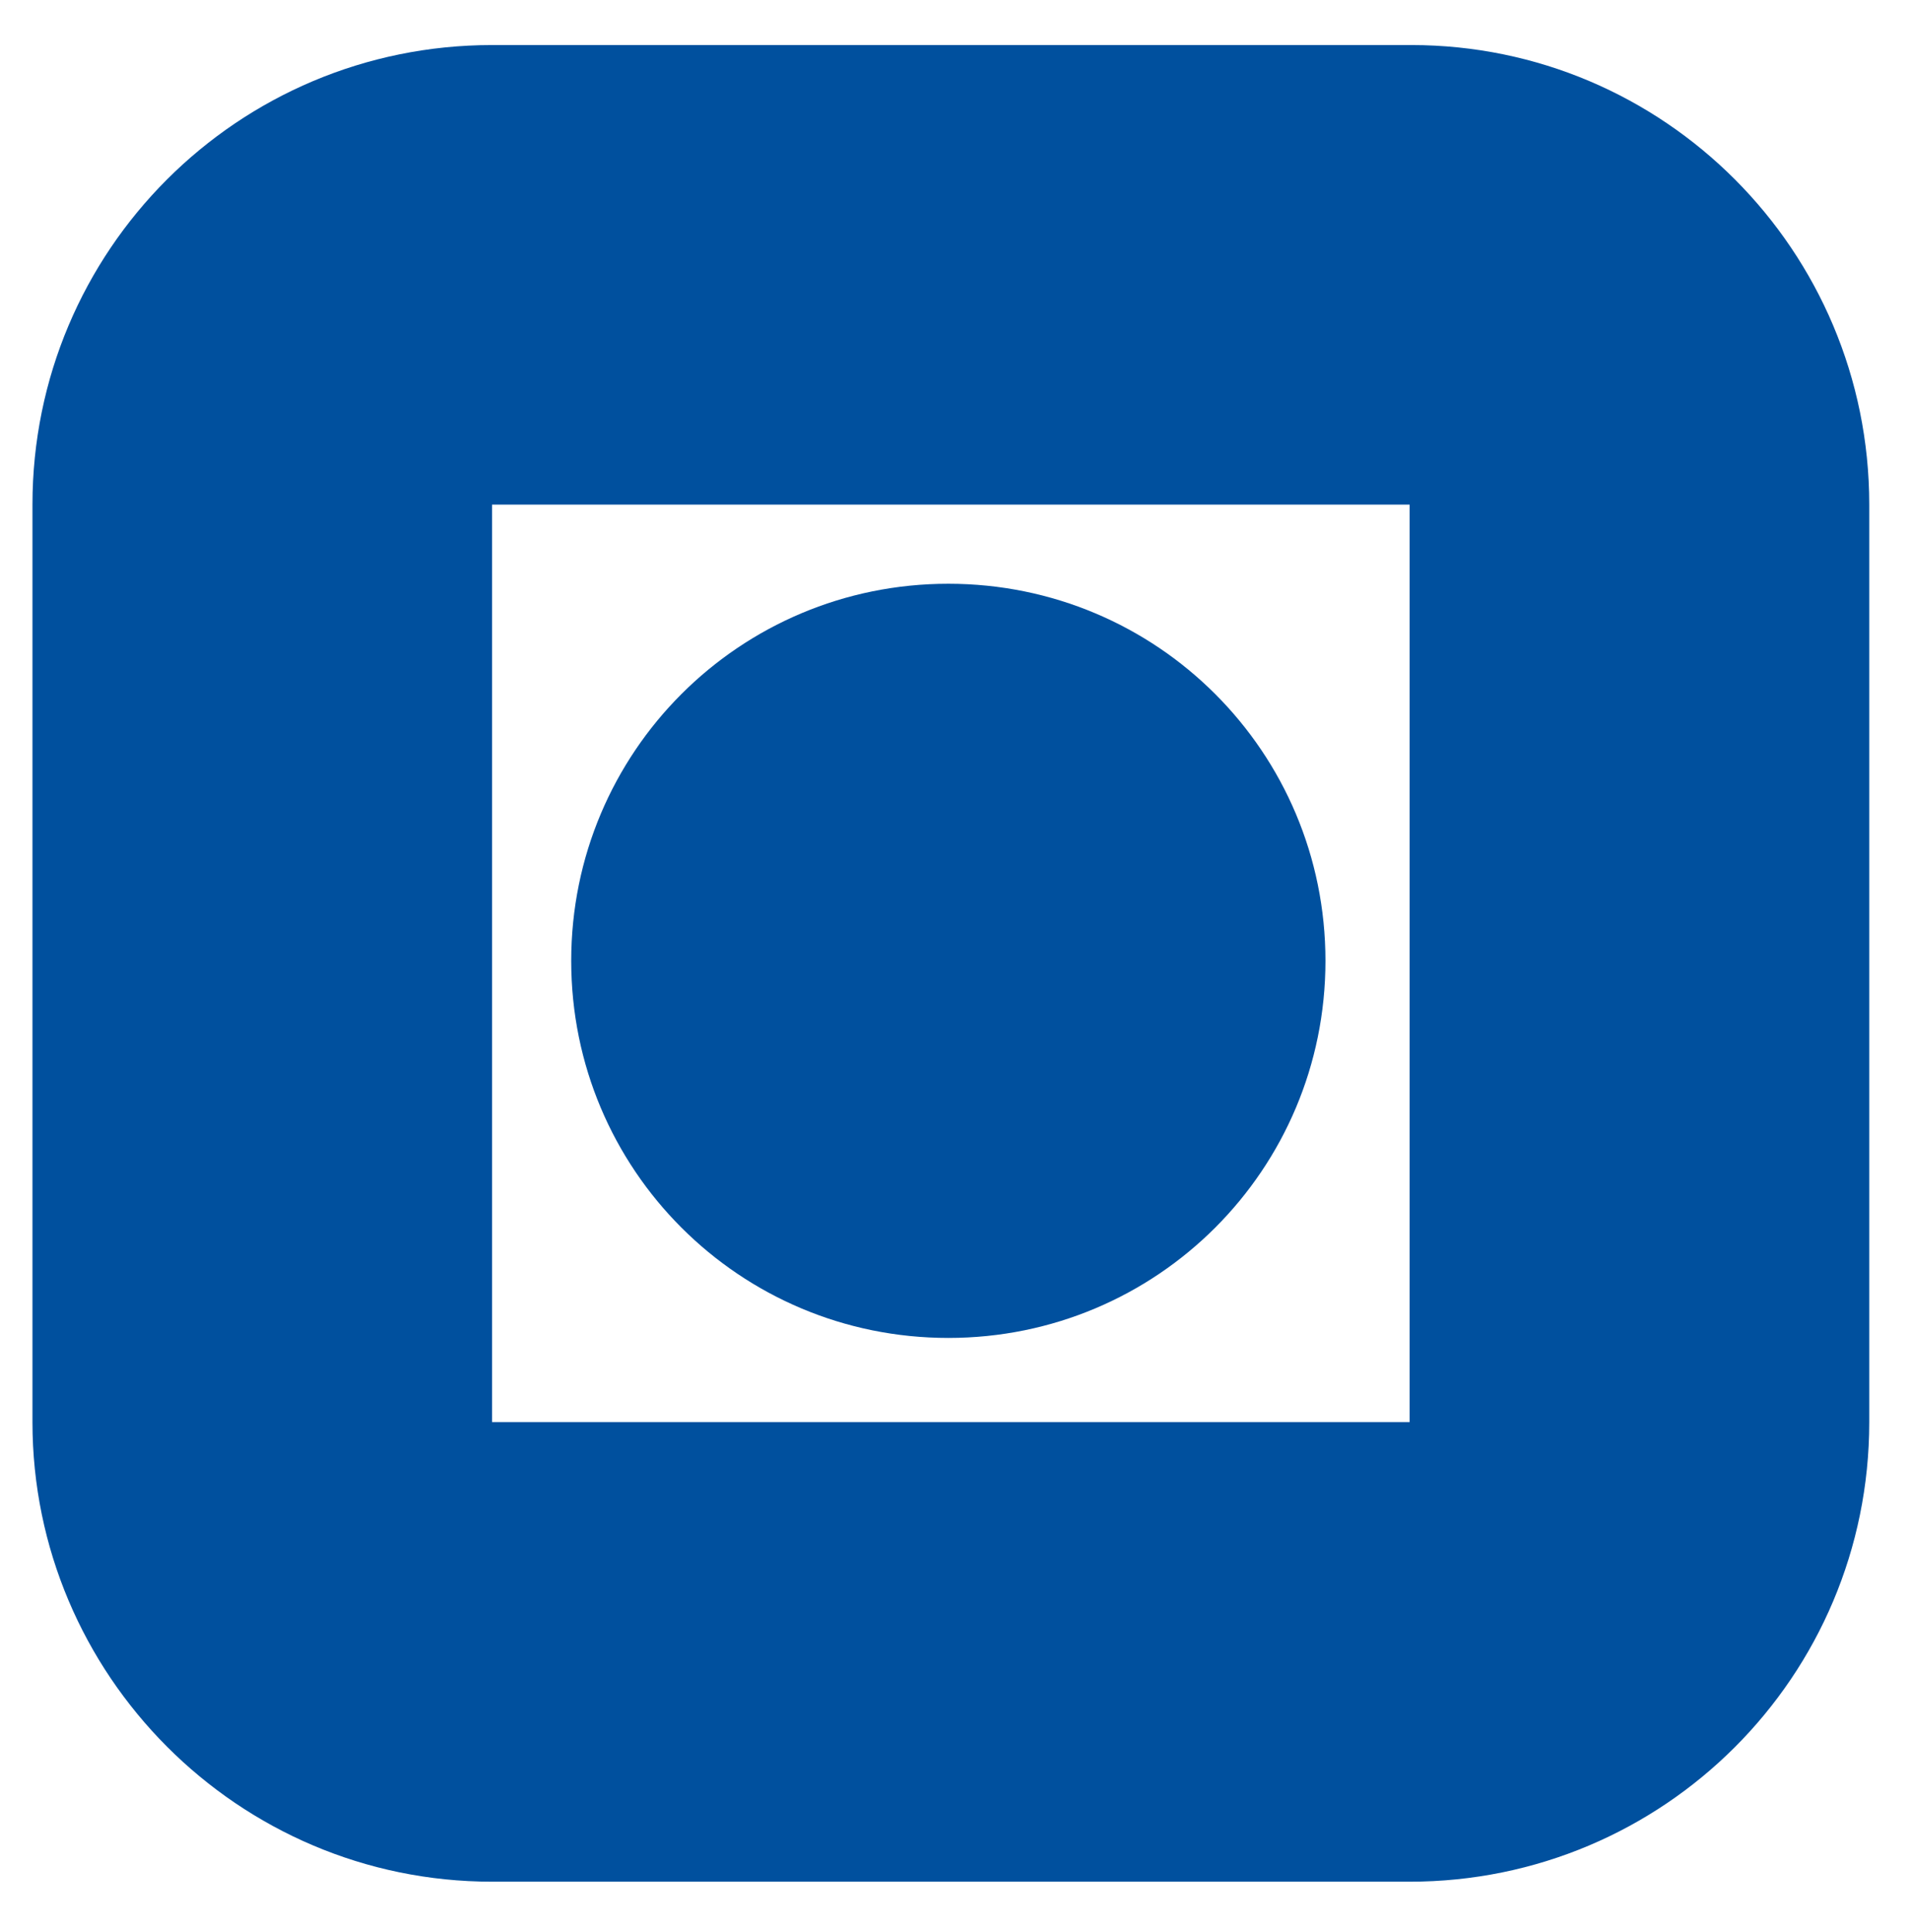 <svg xml:space="preserve" style="max-height: 500px" viewBox="23.472 268.624 113.448 114.752" y="0px" x="0px" xmlns:xlink="http://www.w3.org/1999/xlink" xmlns="http://www.w3.org/2000/svg" id="layer" version="1.1" width="113.448" height="114.752">
<style type="text/css">
	.st0{fill:#00509E;}
</style>
<g>
	<path d="M52.7,298.6h54.5v54.5H52.7V298.6z M107.3,271.3H52.7c-15.1,0-27.3,12.2-27.3,27.3v54.5&#10;&#9;&#9;c0,15,12.2,27.3,27.3,27.3h54.5c15.1,0,27.3-12.2,27.3-27.3v-54.5C134.5,283.5,122.3,271.3,107.3,271.3" class="st0"/>
	<path d="M79.8,303.3c-12.4,0-22.4,10-22.4,22.4c0,12.4,10,22.4,22.4,22.4c12.4,0,22.4-10,22.4-22.4&#10;&#9;&#9;C102.2,313.3,92.2,303.3,79.8,303.3" class="st0"/>
	<polygon points="210.8,271.5 263.9,348.7 263.9,289.3 263.8,275.1 247.8,275.1 247.8,271.5 282.1,271.5 282.1,275.1 268.8,275.1 &#10;&#9;&#9;268.7,289.3 268.7,381.2 266.2,382 195,278.4 195,361.6 195.2,376.1 211.6,376.1 211.6,379.8 176.1,379.8 176.1,376.1 190.3,376.1 &#10;&#9;&#9;190.4,361.6 190.4,289.3 190.3,275.1 176.1,275.1 176.1,271.5"/>
	<path d="M388,271.5v34.7h-4.6c-0.5-5.4-1.1-12.1-5.8-20.1c-5.5-9.4-13-9.8-20.4-10.1h-8.6l-0.2,13.8v70.8l0.2,15.7h16.6v3.7h-50.3&#10;&#9;&#9;v-3.7h16.6l0.2-15.7v-70.8l-0.2-13.8h-7.1c-8.9,0.1-15.7,0.1-22.1,10.4c-5.1,8.1-5.5,14.6-5.8,19.8h-4.4v-34.7H388"/>
	<polygon points="431.6,271.5 484.7,348.7 484.7,289.3 484.5,275.1 468.6,275.1 468.6,271.5 502.8,271.5 502.8,275.1 489.6,275.1 &#10;&#9;&#9;489.4,289.3 489.4,381.2 487,382 415.8,278.4 415.8,361.6 415.9,376.1 432.3,376.1 432.3,379.8 396.9,379.8 396.9,376.1 411,376.1 &#10;&#9;&#9;411.2,361.6 411.2,289.3 411,275.1 396.9,275.1 396.9,271.5"/>
	<path d="M562.4,271.5v3.7h-15.2l-0.2,13v58.6c0.2,15.2,0.5,29.6,29,29.6c28.9,0,30.7-12.6,31.2-26.2v-62l-0.1-13h-15.5v-3.7h33.9&#10;&#9;&#9;v3.7h-13.4l-0.1,13v55.9c-0.2,20.1-0.3,37.3-40.1,37.3c-5.7,0-19.2-0.6-27.8-4.1c-13.7-5.8-14-17.8-14.1-32.5v-56.5l-0.1-13h-13.2&#10;&#9;&#9;v-3.7H562.4"/>
</g>
</svg>